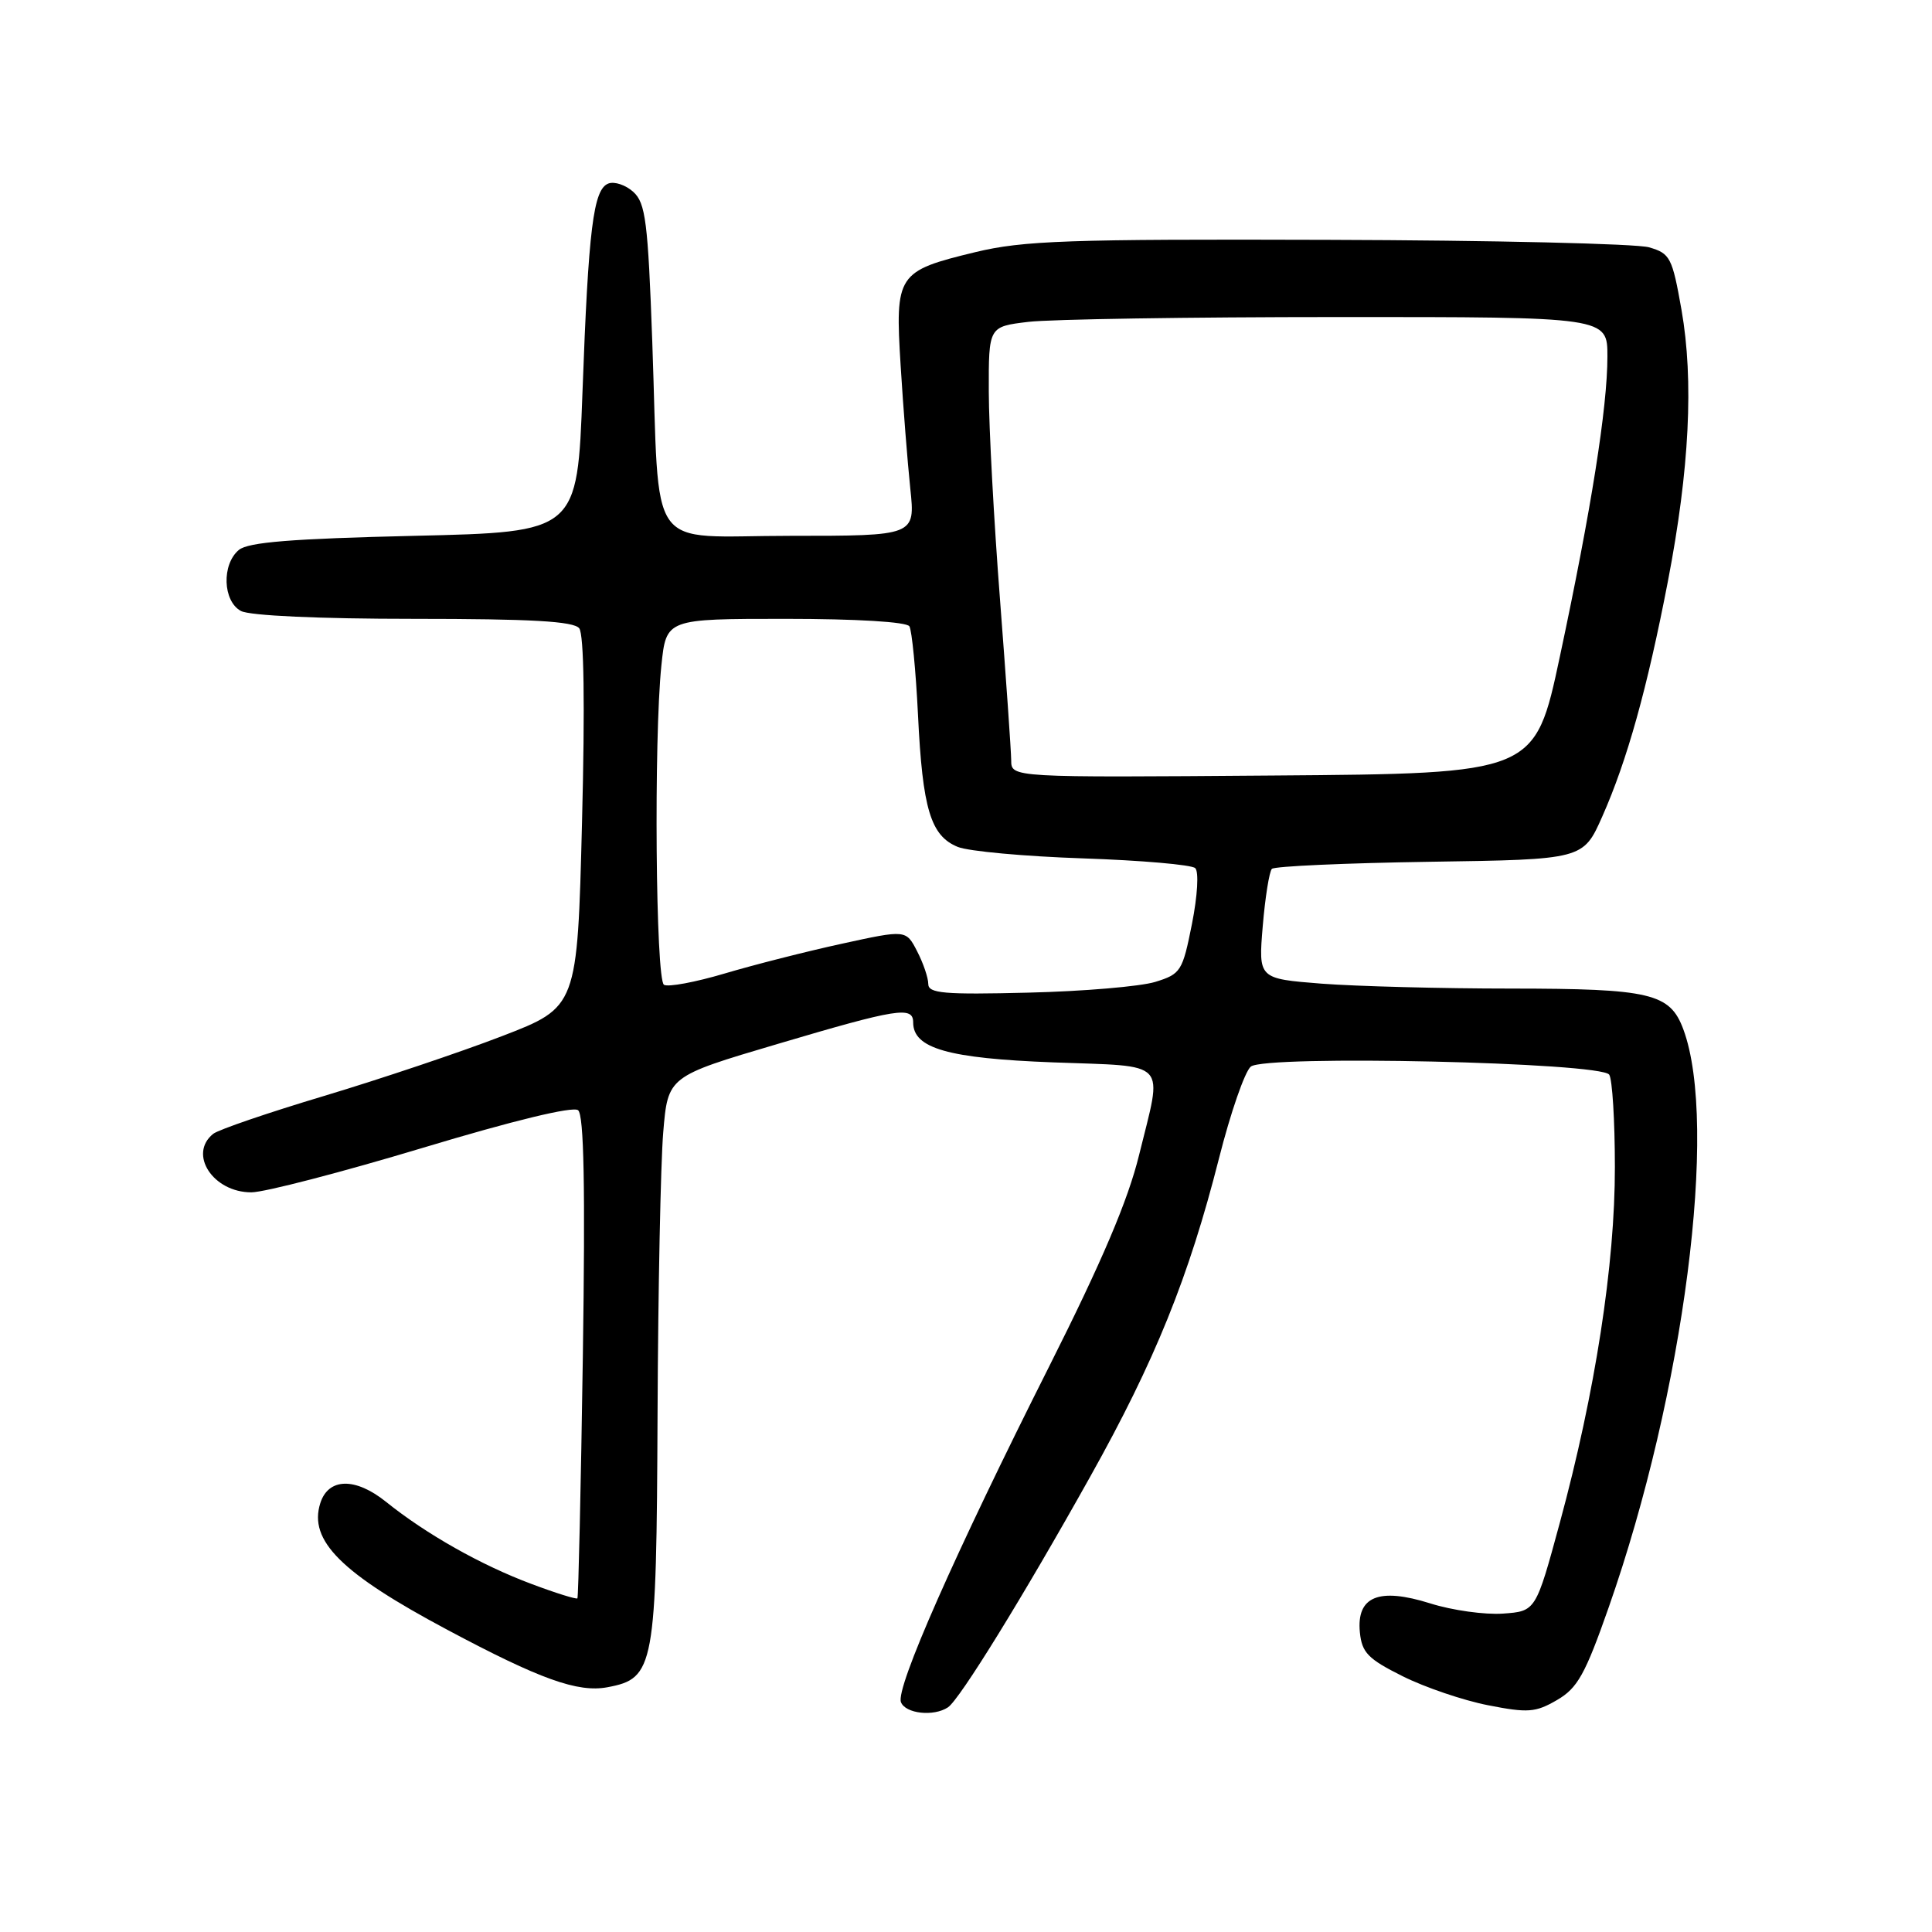 <?xml version="1.0" encoding="UTF-8" standalone="no"?>
<!DOCTYPE svg PUBLIC "-//W3C//DTD SVG 1.1//EN" "http://www.w3.org/Graphics/SVG/1.1/DTD/svg11.dtd" >
<svg xmlns="http://www.w3.org/2000/svg" xmlns:xlink="http://www.w3.org/1999/xlink" version="1.1" viewBox="0 0 256 256">
 <g >
 <path fill="currentColor"
d=" M 125.61 226.23 C 127.16 225.20 135.57 211.57 144.45 195.68 C 153.04 180.33 157.52 169.25 161.52 153.50 C 163.05 147.45 164.95 141.97 165.74 141.33 C 167.65 139.76 212.15 140.76 213.23 142.40 C 213.64 143.00 213.98 148.51 213.98 154.62 C 214.00 167.53 211.37 184.51 206.69 201.75 C 203.50 213.50 203.50 213.50 199.15 213.81 C 196.76 213.98 192.43 213.38 189.52 212.46 C 182.69 210.31 179.73 211.53 180.19 216.29 C 180.46 218.99 181.27 219.82 185.86 222.11 C 188.80 223.58 193.89 225.31 197.16 225.95 C 202.45 226.99 203.46 226.92 206.30 225.27 C 209.03 223.69 210.04 221.89 213.17 212.96 C 223.14 184.53 227.73 149.00 223.05 136.39 C 221.28 131.61 218.70 131.00 200.20 130.99 C 191.02 130.99 179.73 130.69 175.12 130.34 C 166.74 129.68 166.74 129.68 167.32 122.72 C 167.64 118.90 168.19 115.48 168.53 115.13 C 168.88 114.78 178.30 114.36 189.47 114.19 C 209.78 113.89 209.78 113.89 212.31 108.19 C 215.60 100.78 218.27 91.22 221.01 77.00 C 223.86 62.20 224.45 50.42 222.81 41.07 C 221.58 34.11 221.31 33.58 218.50 32.77 C 216.85 32.29 197.72 31.84 176.00 31.78 C 141.50 31.67 135.58 31.88 129.24 33.41 C 118.86 35.92 118.59 36.33 119.34 48.46 C 119.68 53.98 120.26 61.31 120.62 64.75 C 121.28 71.00 121.28 71.00 104.73 71.00 C 85.35 71.00 87.46 73.95 86.43 45.30 C 85.86 29.37 85.54 26.90 83.92 25.43 C 82.91 24.51 81.41 24.01 80.61 24.32 C 78.62 25.08 77.97 30.28 77.18 52.00 C 76.50 70.50 76.50 70.50 54.90 71.00 C 38.65 71.38 32.89 71.84 31.65 72.87 C 29.35 74.79 29.52 79.67 31.93 80.96 C 33.09 81.58 42.29 82.00 54.81 82.00 C 70.37 82.00 76.01 82.32 76.75 83.25 C 77.38 84.05 77.52 93.31 77.12 108.97 C 76.50 133.45 76.50 133.45 66.50 137.30 C 61.00 139.42 50.42 142.97 43.00 145.20 C 35.58 147.42 28.94 149.69 28.25 150.24 C 24.91 152.92 28.24 158.01 33.32 157.99 C 35.07 157.98 45.27 155.33 56.00 152.10 C 68.01 148.48 75.92 146.56 76.60 147.11 C 77.38 147.74 77.56 157.31 77.23 179.75 C 76.97 197.21 76.64 211.63 76.51 211.79 C 76.37 211.94 73.63 211.09 70.42 209.88 C 63.75 207.39 56.47 203.28 51.15 199.00 C 47.08 195.73 43.51 195.81 42.44 199.18 C 40.87 204.14 45.20 208.46 59.30 215.97 C 71.56 222.51 76.56 224.30 80.48 223.57 C 86.73 222.40 86.98 221.00 87.13 187.30 C 87.20 170.91 87.54 154.15 87.88 150.06 C 88.50 142.63 88.50 142.63 103.00 138.34 C 118.93 133.62 121.00 133.29 121.00 135.48 C 121.00 138.92 125.63 140.24 139.52 140.77 C 155.08 141.36 154.07 140.27 150.93 153.06 C 149.47 159.04 146.01 167.17 139.05 181.00 C 126.53 205.86 118.66 223.68 119.38 225.54 C 119.96 227.07 123.72 227.49 125.61 226.23 Z  M 123.00 130.38 C 123.00 129.57 122.34 127.62 121.52 126.04 C 120.05 123.19 120.05 123.19 111.54 125.05 C 106.86 126.07 99.87 127.85 96.00 129.00 C 92.13 130.15 88.52 130.82 87.98 130.49 C 86.88 129.81 86.62 97.92 87.64 88.15 C 88.28 82.00 88.28 82.00 104.08 82.00 C 113.48 82.00 120.13 82.40 120.50 82.99 C 120.83 83.54 121.35 88.83 121.64 94.74 C 122.24 107.21 123.32 110.76 126.91 112.22 C 128.33 112.80 135.80 113.48 143.50 113.74 C 151.20 114.00 157.89 114.58 158.37 115.03 C 158.87 115.49 158.68 118.69 157.94 122.43 C 156.69 128.70 156.47 129.06 153.07 130.11 C 151.10 130.71 143.54 131.36 136.25 131.53 C 125.08 131.81 123.00 131.63 123.00 130.38 Z  M 133.99 100.76 C 133.98 99.52 133.31 89.95 132.51 79.50 C 131.70 69.05 131.03 56.63 131.02 51.89 C 131.00 43.28 131.00 43.28 136.25 42.65 C 139.14 42.30 157.59 42.01 177.25 42.01 C 213.00 42.00 213.00 42.00 212.99 47.25 C 212.99 54.01 210.84 67.55 206.69 87.00 C 203.39 102.50 203.39 102.50 168.69 102.76 C 134.00 103.03 134.00 103.03 133.99 100.76 Z "/>
</g>
</svg>